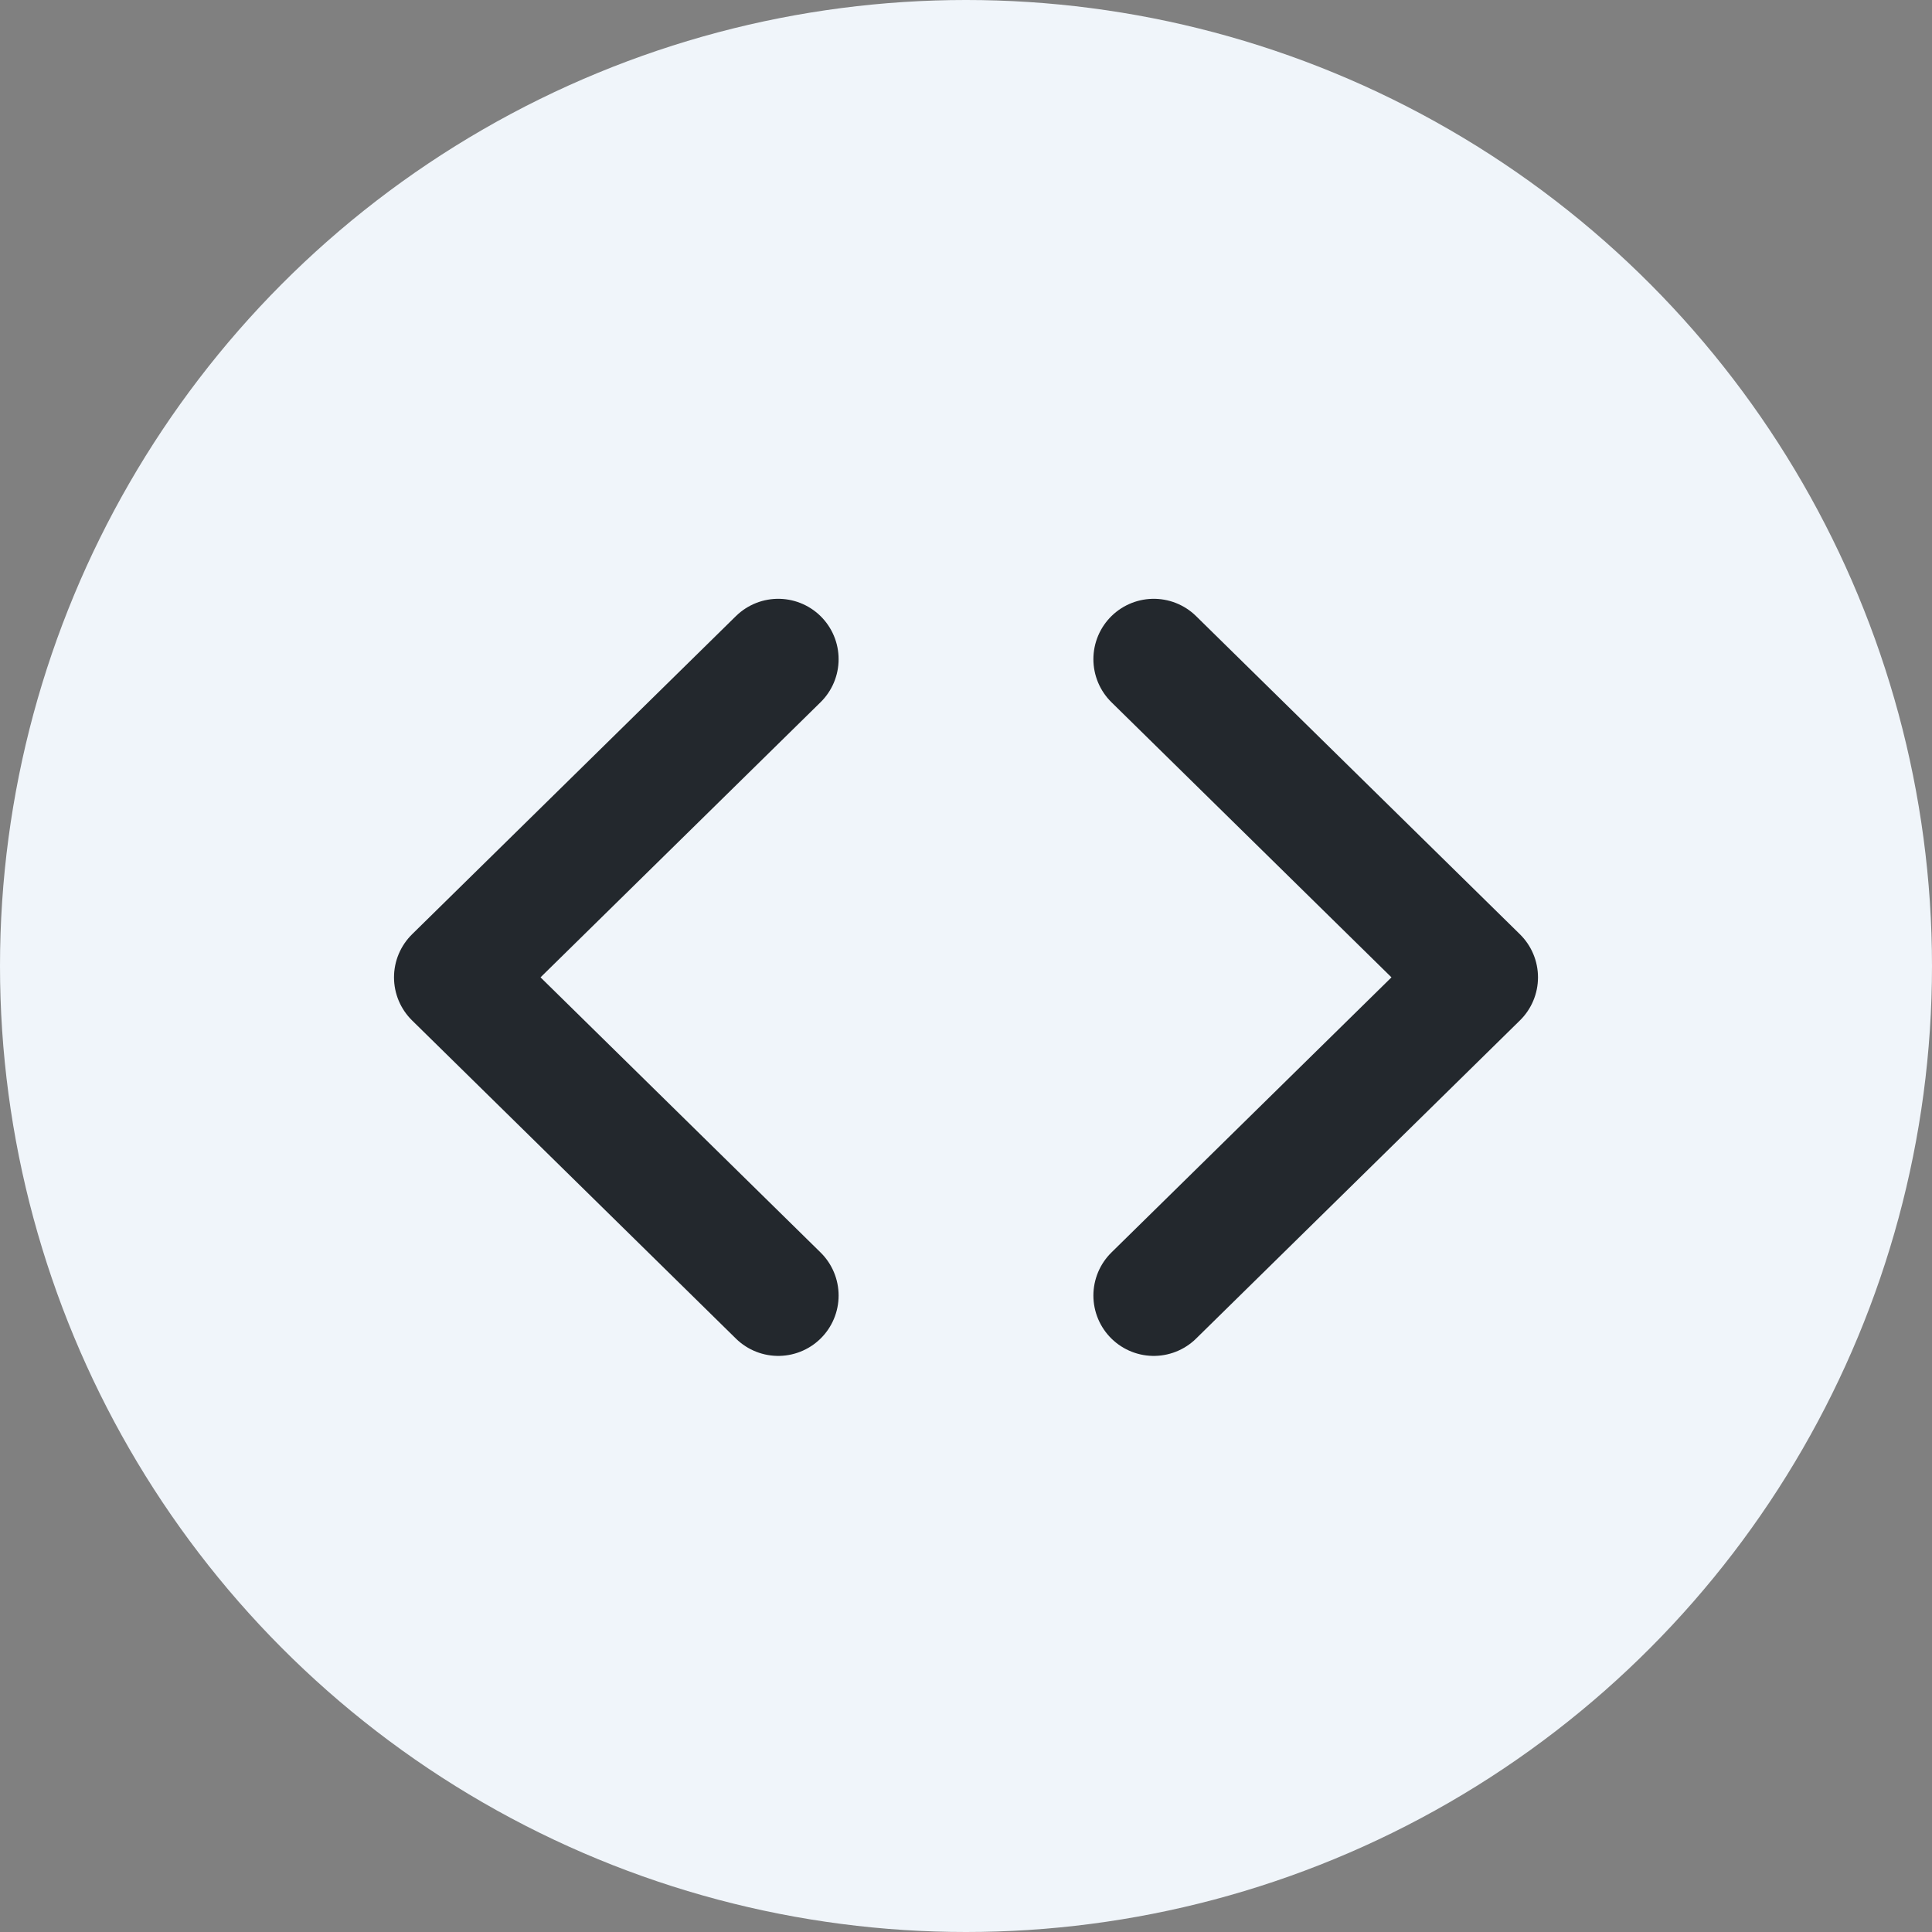<svg width="16" height="16" viewBox="0 0 16 16" fill="none" xmlns="http://www.w3.org/2000/svg">
<rect x="0" y="0" width="16" height="16" fill="#808080" stroke="none"/>
<circle cx="8" cy="8" r="8" fill="#F0F5FA"/>
<path d="M9.555 10.729L12.237 8.094L9.555 5.459M6.445 5.459L3.763 8.094L6.445 10.729" stroke="#23282D" stroke-linecap="round" stroke-linejoin="round"/>
</svg>
